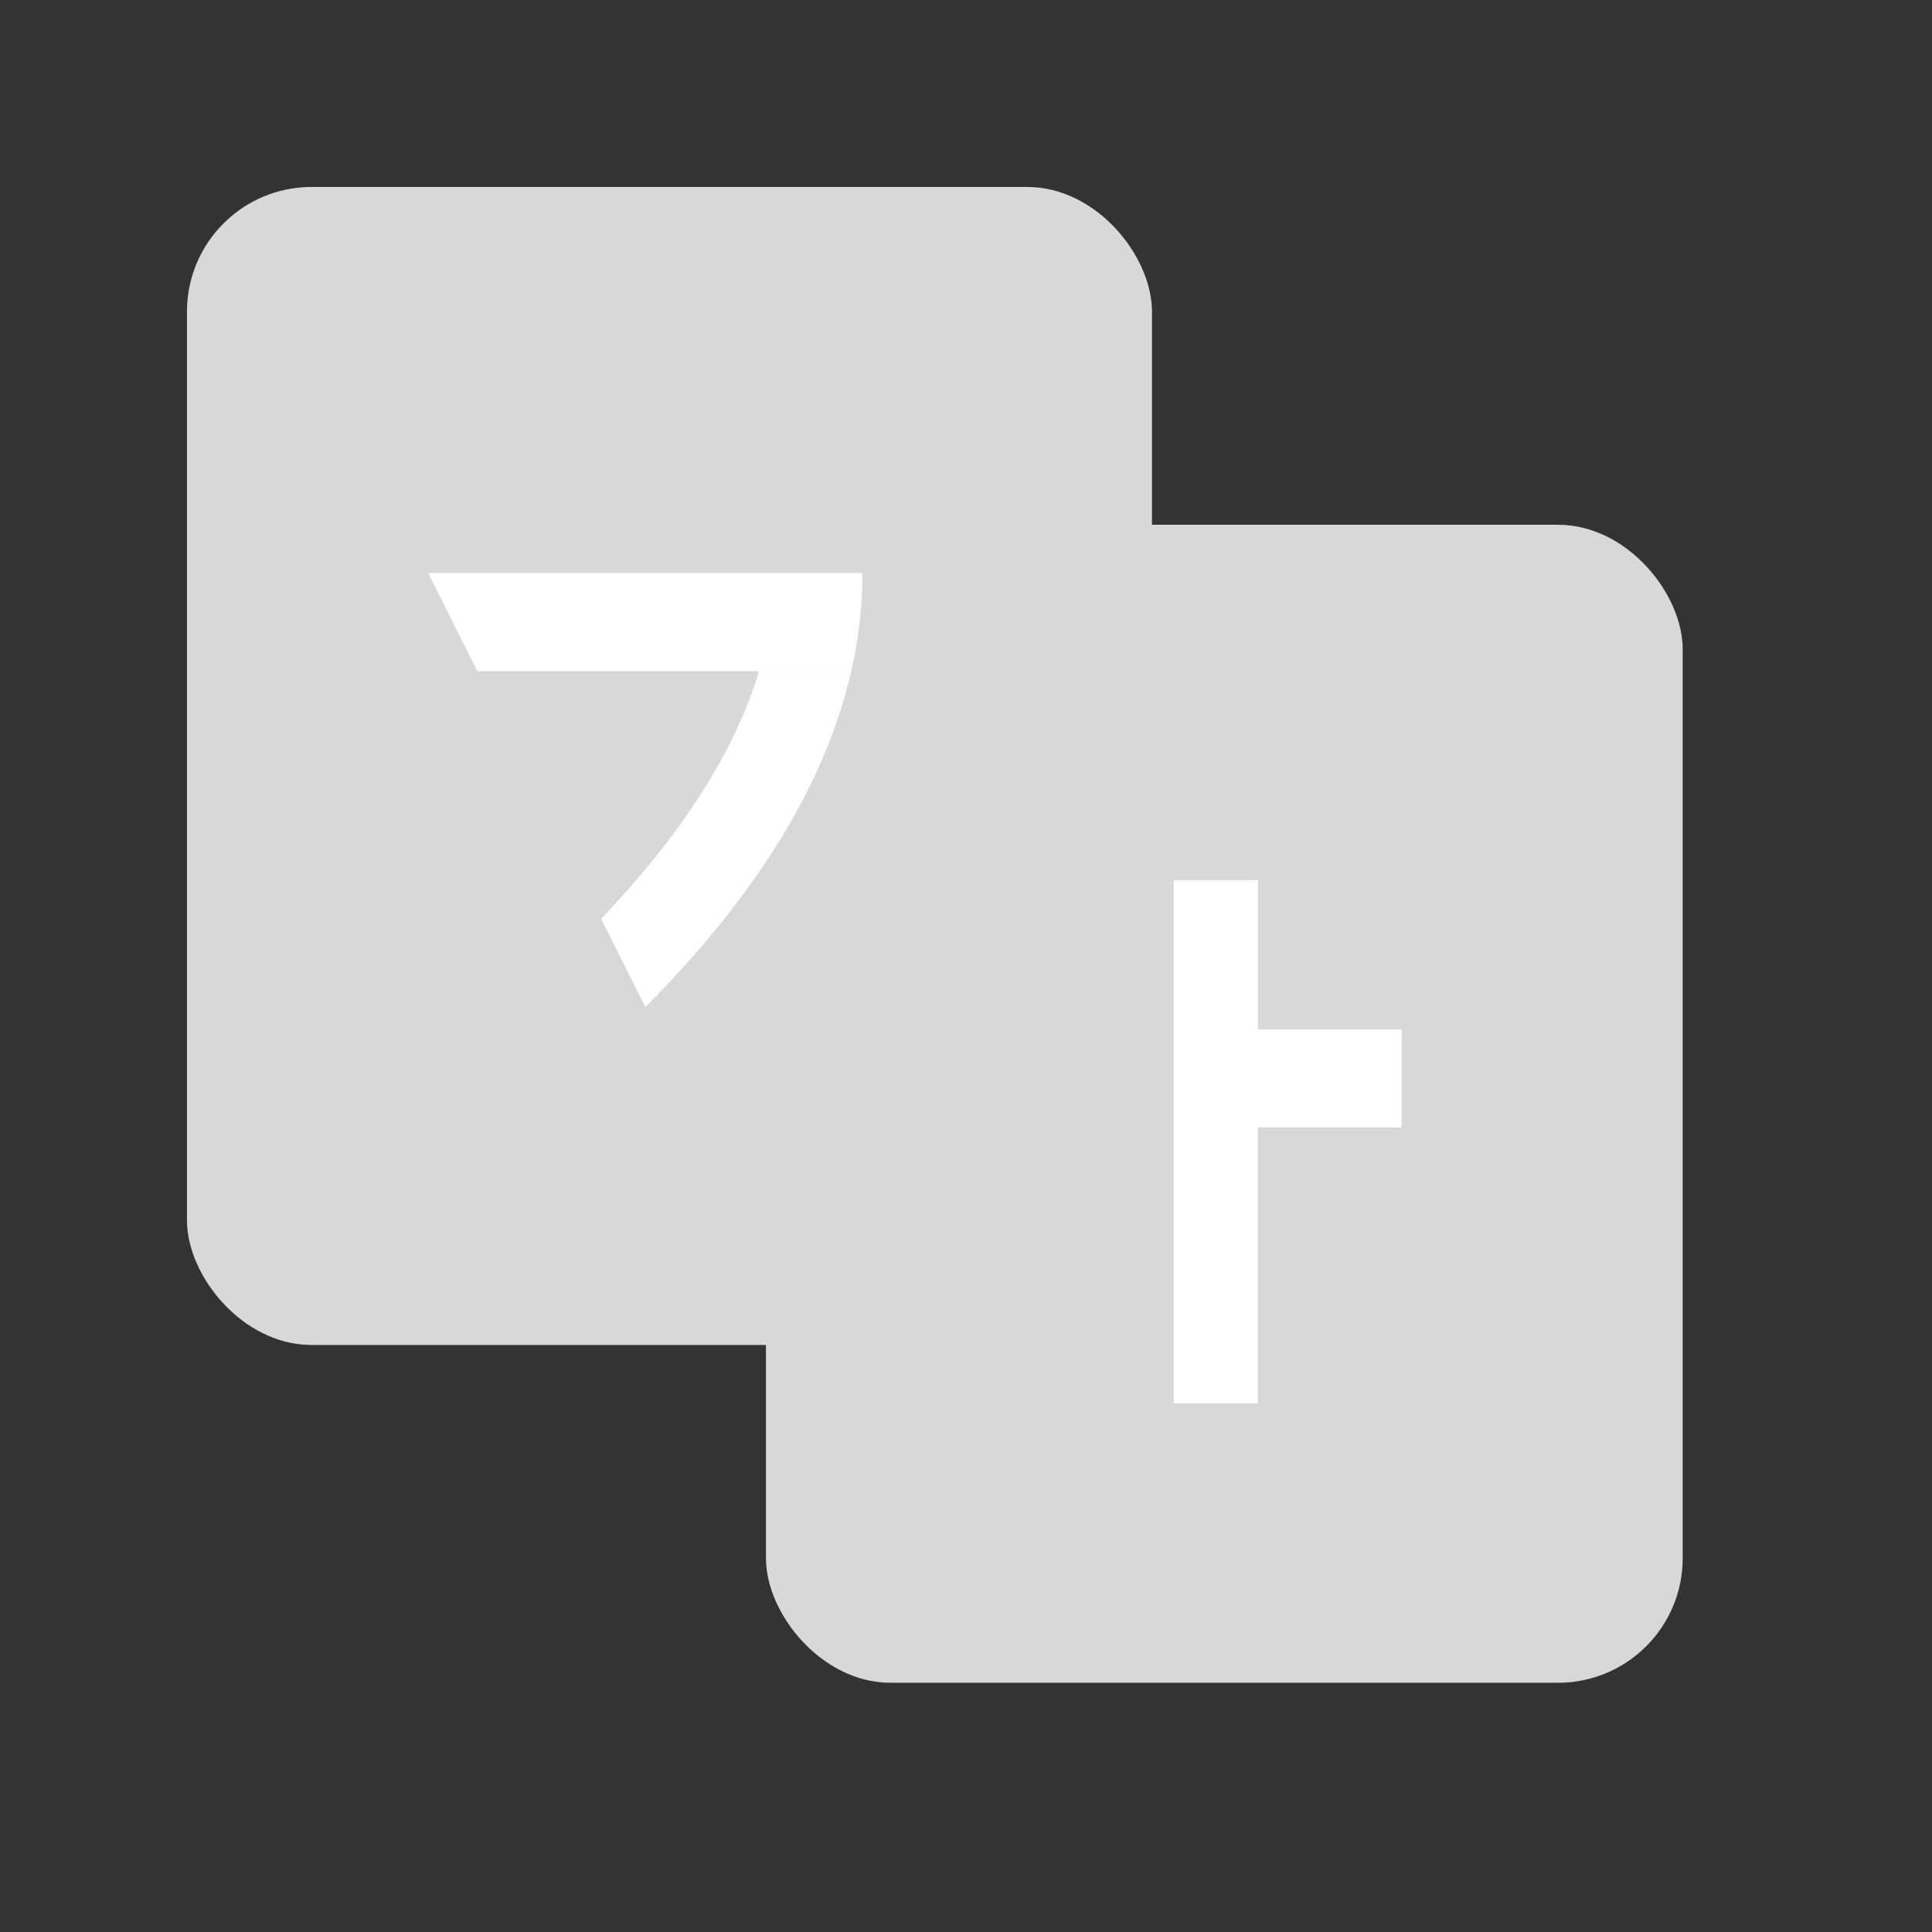 <svg xmlns="http://www.w3.org/2000/svg" width="31" height="31" viewBox="0 0 31 31">
    <rect x="0" y="0" width="31" height="31" fill="#333333" stroke="none"/>
    <g fill="none" fill-rule="evenodd" transform="translate(3 3)">
        <g transform="translate(9.29 5.42)">
            <rect width="14.71" height="18.581" fill="#D8D8D8" rx="2"/>
            <path fill="#FFF" fill-rule="nonzero" d="M7.893 8.1H10.2v1.57H7.893v4.43H6.544V5.704h1.35V8.1z"/>
        </g>
        <rect width="15.484" height="18.581" fill="#D8D8D8" rx="2"/>
        <path fill="#FFF" fill-rule="nonzero" d="M10.659 7.769c-.408 1.788-1.51 3.585-3.304 5.392l-.71-1.419C7.967 10.358 8.8 9.034 9.178 7.77h1.48zm0 0c.096-.472.18-1.105.18-1.575H3.87l.788 1.575H10.658zm0 0c-.408 1.788-1.51 3.585-3.304 5.392l-.71-1.419C7.967 10.358 8.8 9.034 9.178 7.77h1.48zm.035-.161c.096-.472.145-.944.145-1.414H3.87l.788 1.575h4.519l1.516-.161z"/>
    </g>
</svg>
